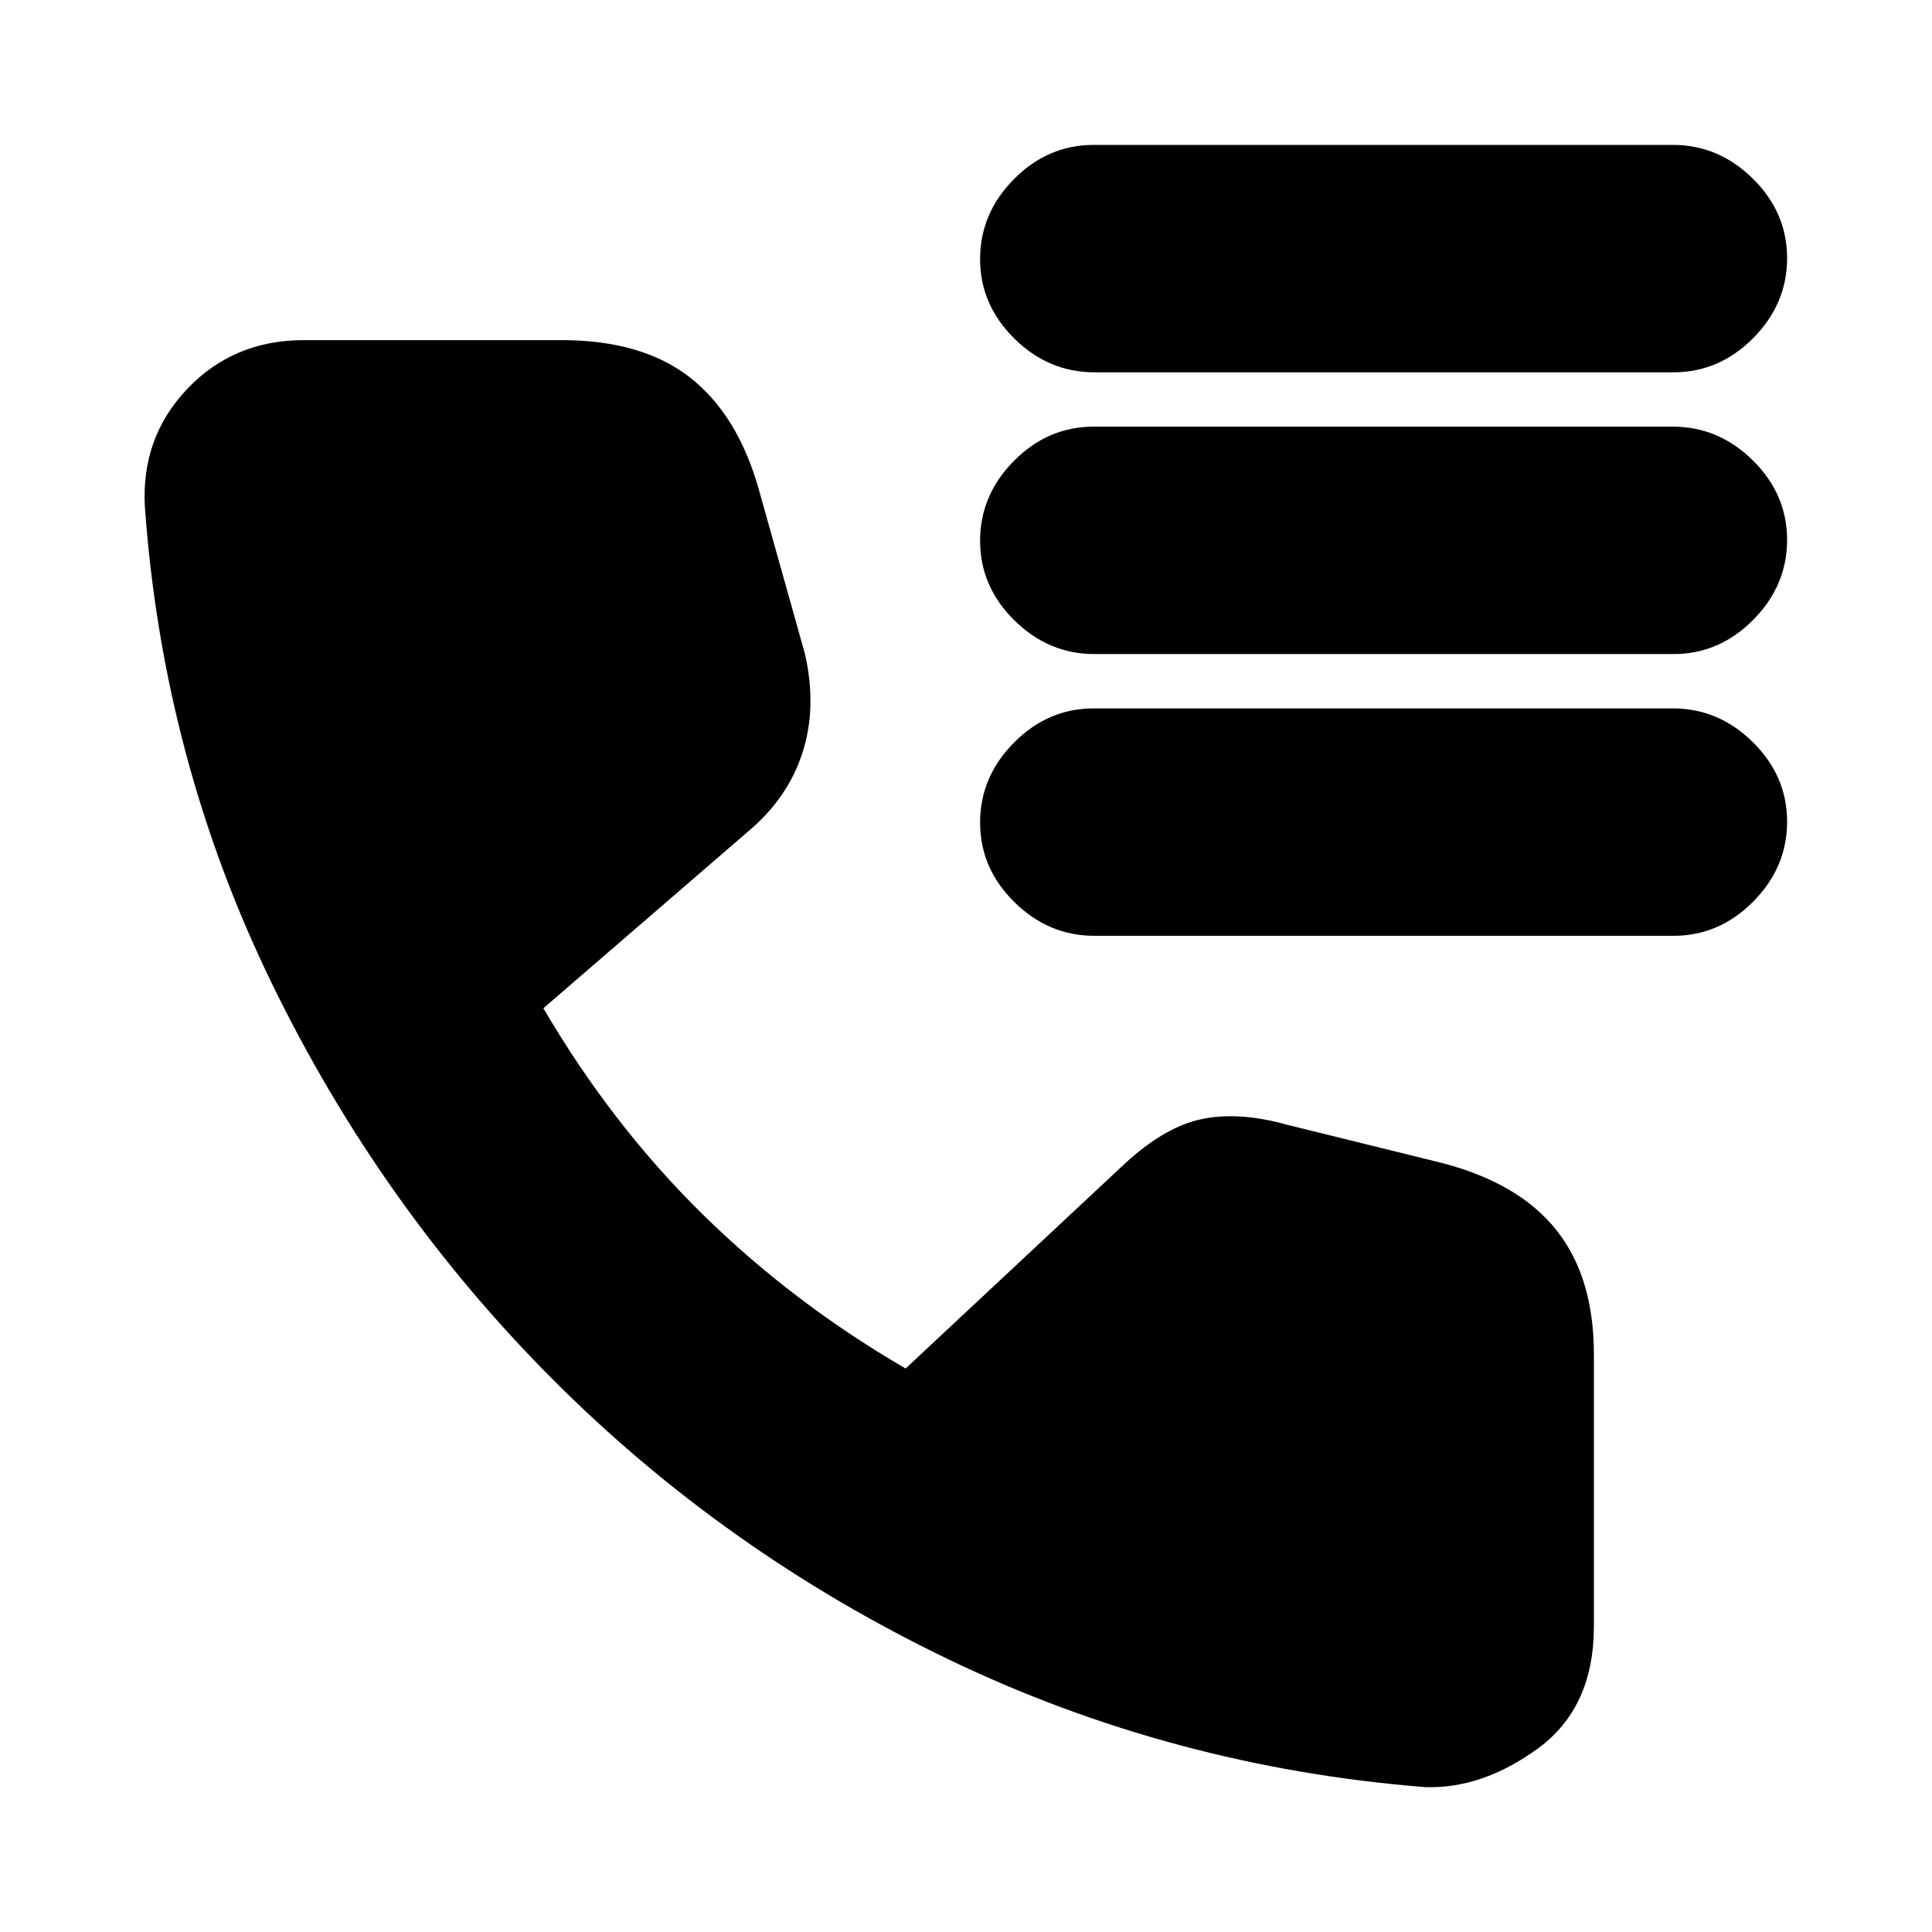 <svg xmlns="http://www.w3.org/2000/svg" height="20" viewBox="0 -960 960 960" width="20"><path d="M543.786-775Q521-775 504-791.789q-17-16.79-17-39.5Q487-854 503.841-871t39.627-17h287.746Q854-888 871-871.211q17 16.79 17 39.5Q888-809 871.159-792t-39.627 17H543.786Zm0 140Q521-635 504-651.789q-17-16.79-17-39.5Q487-714 503.841-731t39.627-17h287.746Q854-748 871-731.211q17 16.79 17 39.5Q888-669 871.159-652t-39.627 17H543.786Zm0 140Q521-495 504-511.789q-17-16.79-17-39.5Q487-574 503.841-591t39.627-17h287.746Q854-608 871-591.211q17 16.79 17 39.5Q888-529 871.159-512t-39.627 17H543.786ZM708-72q-125.5-10-236.75-63.5T274.5-274.75Q189-360.5 135-471.5T72-708q-2-34.5 21.036-58.75Q116.07-791 151-791h128q40 0 63.75 18.5T377-717l23 82q6 26.5-1.25 49t-26.836 39L270-459q34 58 79 102.25T450-280l107-100q20.5-19.5 39.302-23.75Q615.105-408 640-401l77 19q38 10 56.5 33.4T792-287v135q0 40.5-27.75 60.75T708-72Z"/></svg>